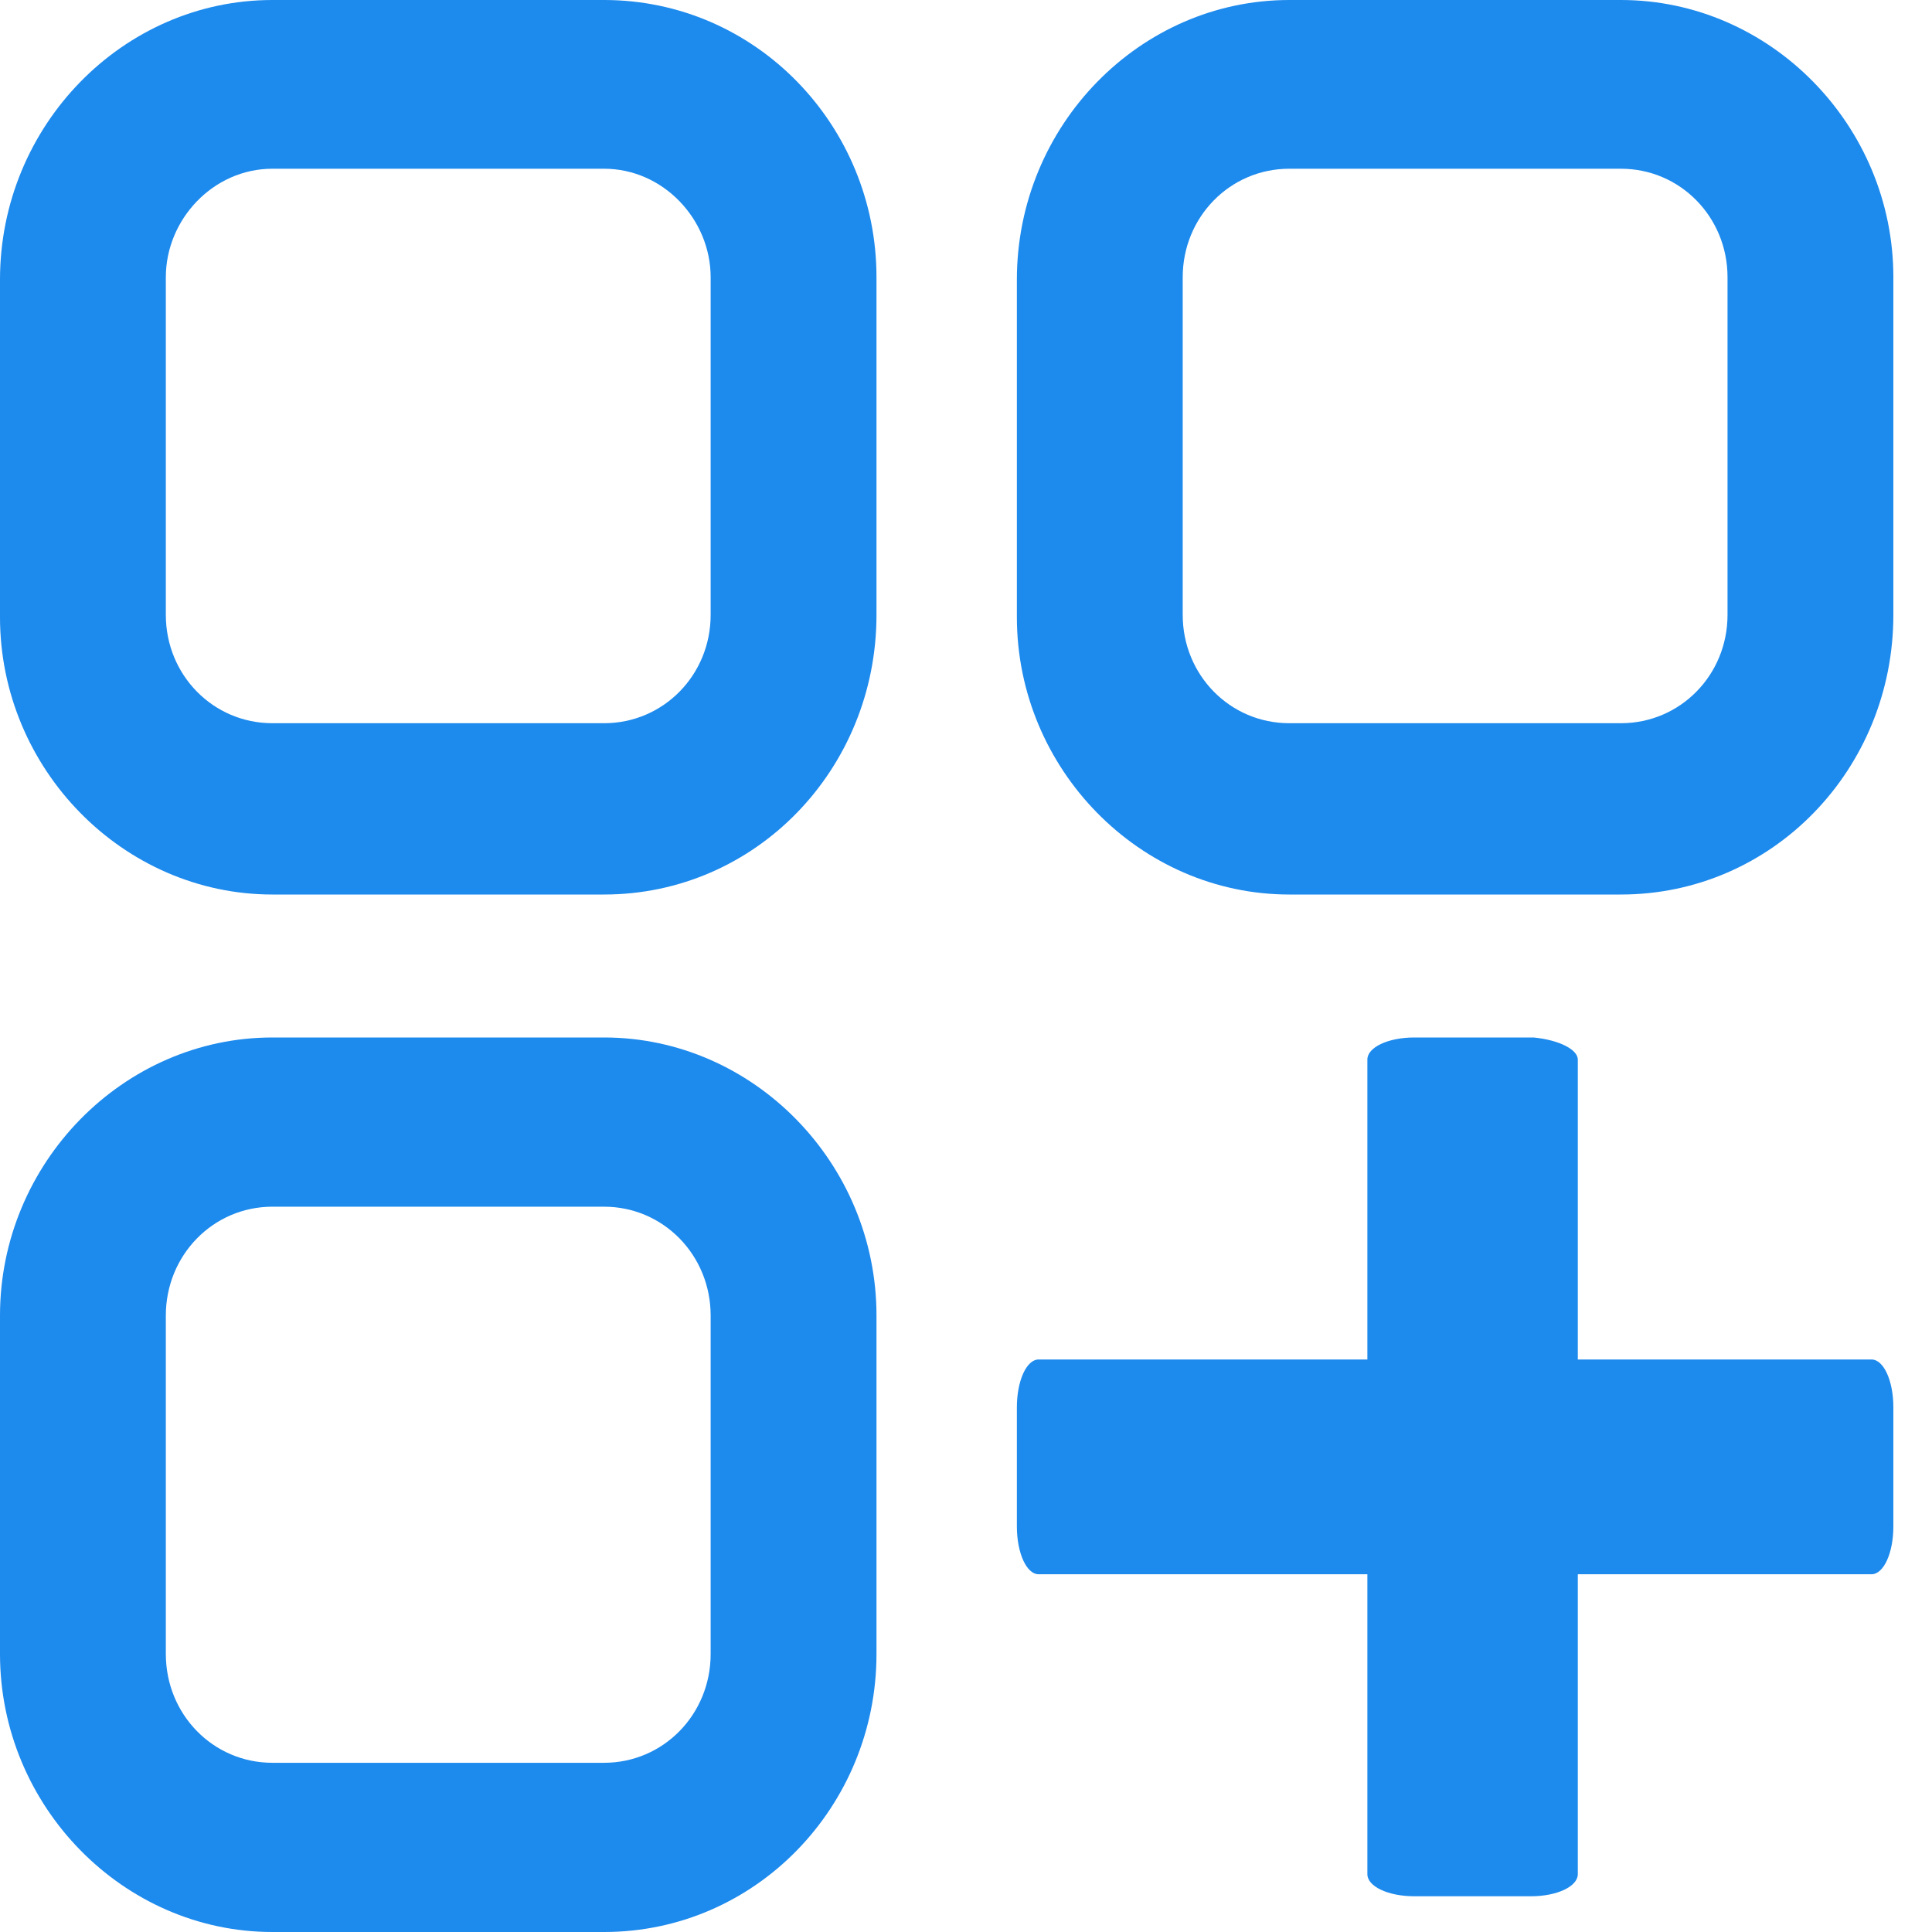 <svg width="12" height="12" viewBox="0 0 12 12" fill="none" xmlns="http://www.w3.org/2000/svg">
<path fill-rule="evenodd" clip-rule="evenodd" d="M8.008 5.556H10.068C11.01 5.556 11.76 4.777 11.76 3.819V1.722C11.76 0.779 10.995 0 10.068 0H8.008C7.081 0 6.316 0.779 6.316 1.737V3.833C6.316 4.777 7.081 5.556 8.008 5.556ZM7.346 1.722C7.346 1.348 7.64 1.048 8.008 1.048H10.068C10.436 1.048 10.73 1.348 10.73 1.722V3.819C10.73 4.193 10.436 4.492 10.068 4.492H8.008C7.64 4.492 7.346 4.193 7.346 3.819V1.722Z" fill="#1D8AED"/>
<path fill-rule="evenodd" clip-rule="evenodd" d="M1.692 12H3.752C4.694 12 5.444 11.219 5.444 10.273V8.171C5.444 7.225 4.679 6.444 3.752 6.444H1.692C0.765 6.444 0 7.225 0 8.171V10.273C0 11.219 0.765 12 1.692 12ZM1.03 8.171C1.03 7.796 1.324 7.495 1.692 7.495H3.752C4.12 7.495 4.414 7.796 4.414 8.171V10.273C4.414 10.649 4.12 10.949 3.752 10.949H1.692C1.324 10.949 1.03 10.649 1.03 10.273V8.171Z" fill="#1D8AED"/>
<path fill-rule="evenodd" clip-rule="evenodd" d="M6.451 8.444H11.624C11.7 8.444 11.76 8.576 11.76 8.741V9.481C11.76 9.646 11.7 9.778 11.624 9.778H6.451C6.376 9.778 6.316 9.646 6.316 9.481V8.741C6.316 8.576 6.376 8.444 6.451 8.444Z" fill="#1D8AED"/>
<path fill-rule="evenodd" clip-rule="evenodd" d="M9.8 6.581V11.641C9.8 11.717 9.671 11.778 9.51 11.778H8.784C8.622 11.778 8.493 11.717 8.493 11.641V6.581C8.493 6.505 8.622 6.444 8.784 6.444H9.526C9.687 6.46 9.8 6.52 9.8 6.581Z" fill="#1D8AED"/>
<path fill-rule="evenodd" clip-rule="evenodd" d="M0 3.833C0 4.777 0.765 5.556 1.692 5.556H3.752C4.694 5.556 5.444 4.777 5.444 3.819V1.722C5.444 0.779 4.694 0 3.752 0H1.692C0.765 0 0 0.779 0 1.737V3.833ZM1.03 1.722C1.03 1.363 1.324 1.048 1.692 1.048H3.752C4.12 1.048 4.414 1.363 4.414 1.722V3.819C4.414 4.193 4.12 4.492 3.752 4.492H1.692C1.324 4.492 1.03 4.193 1.03 3.819V1.722Z" fill="#1D8AED"/>
</svg>
